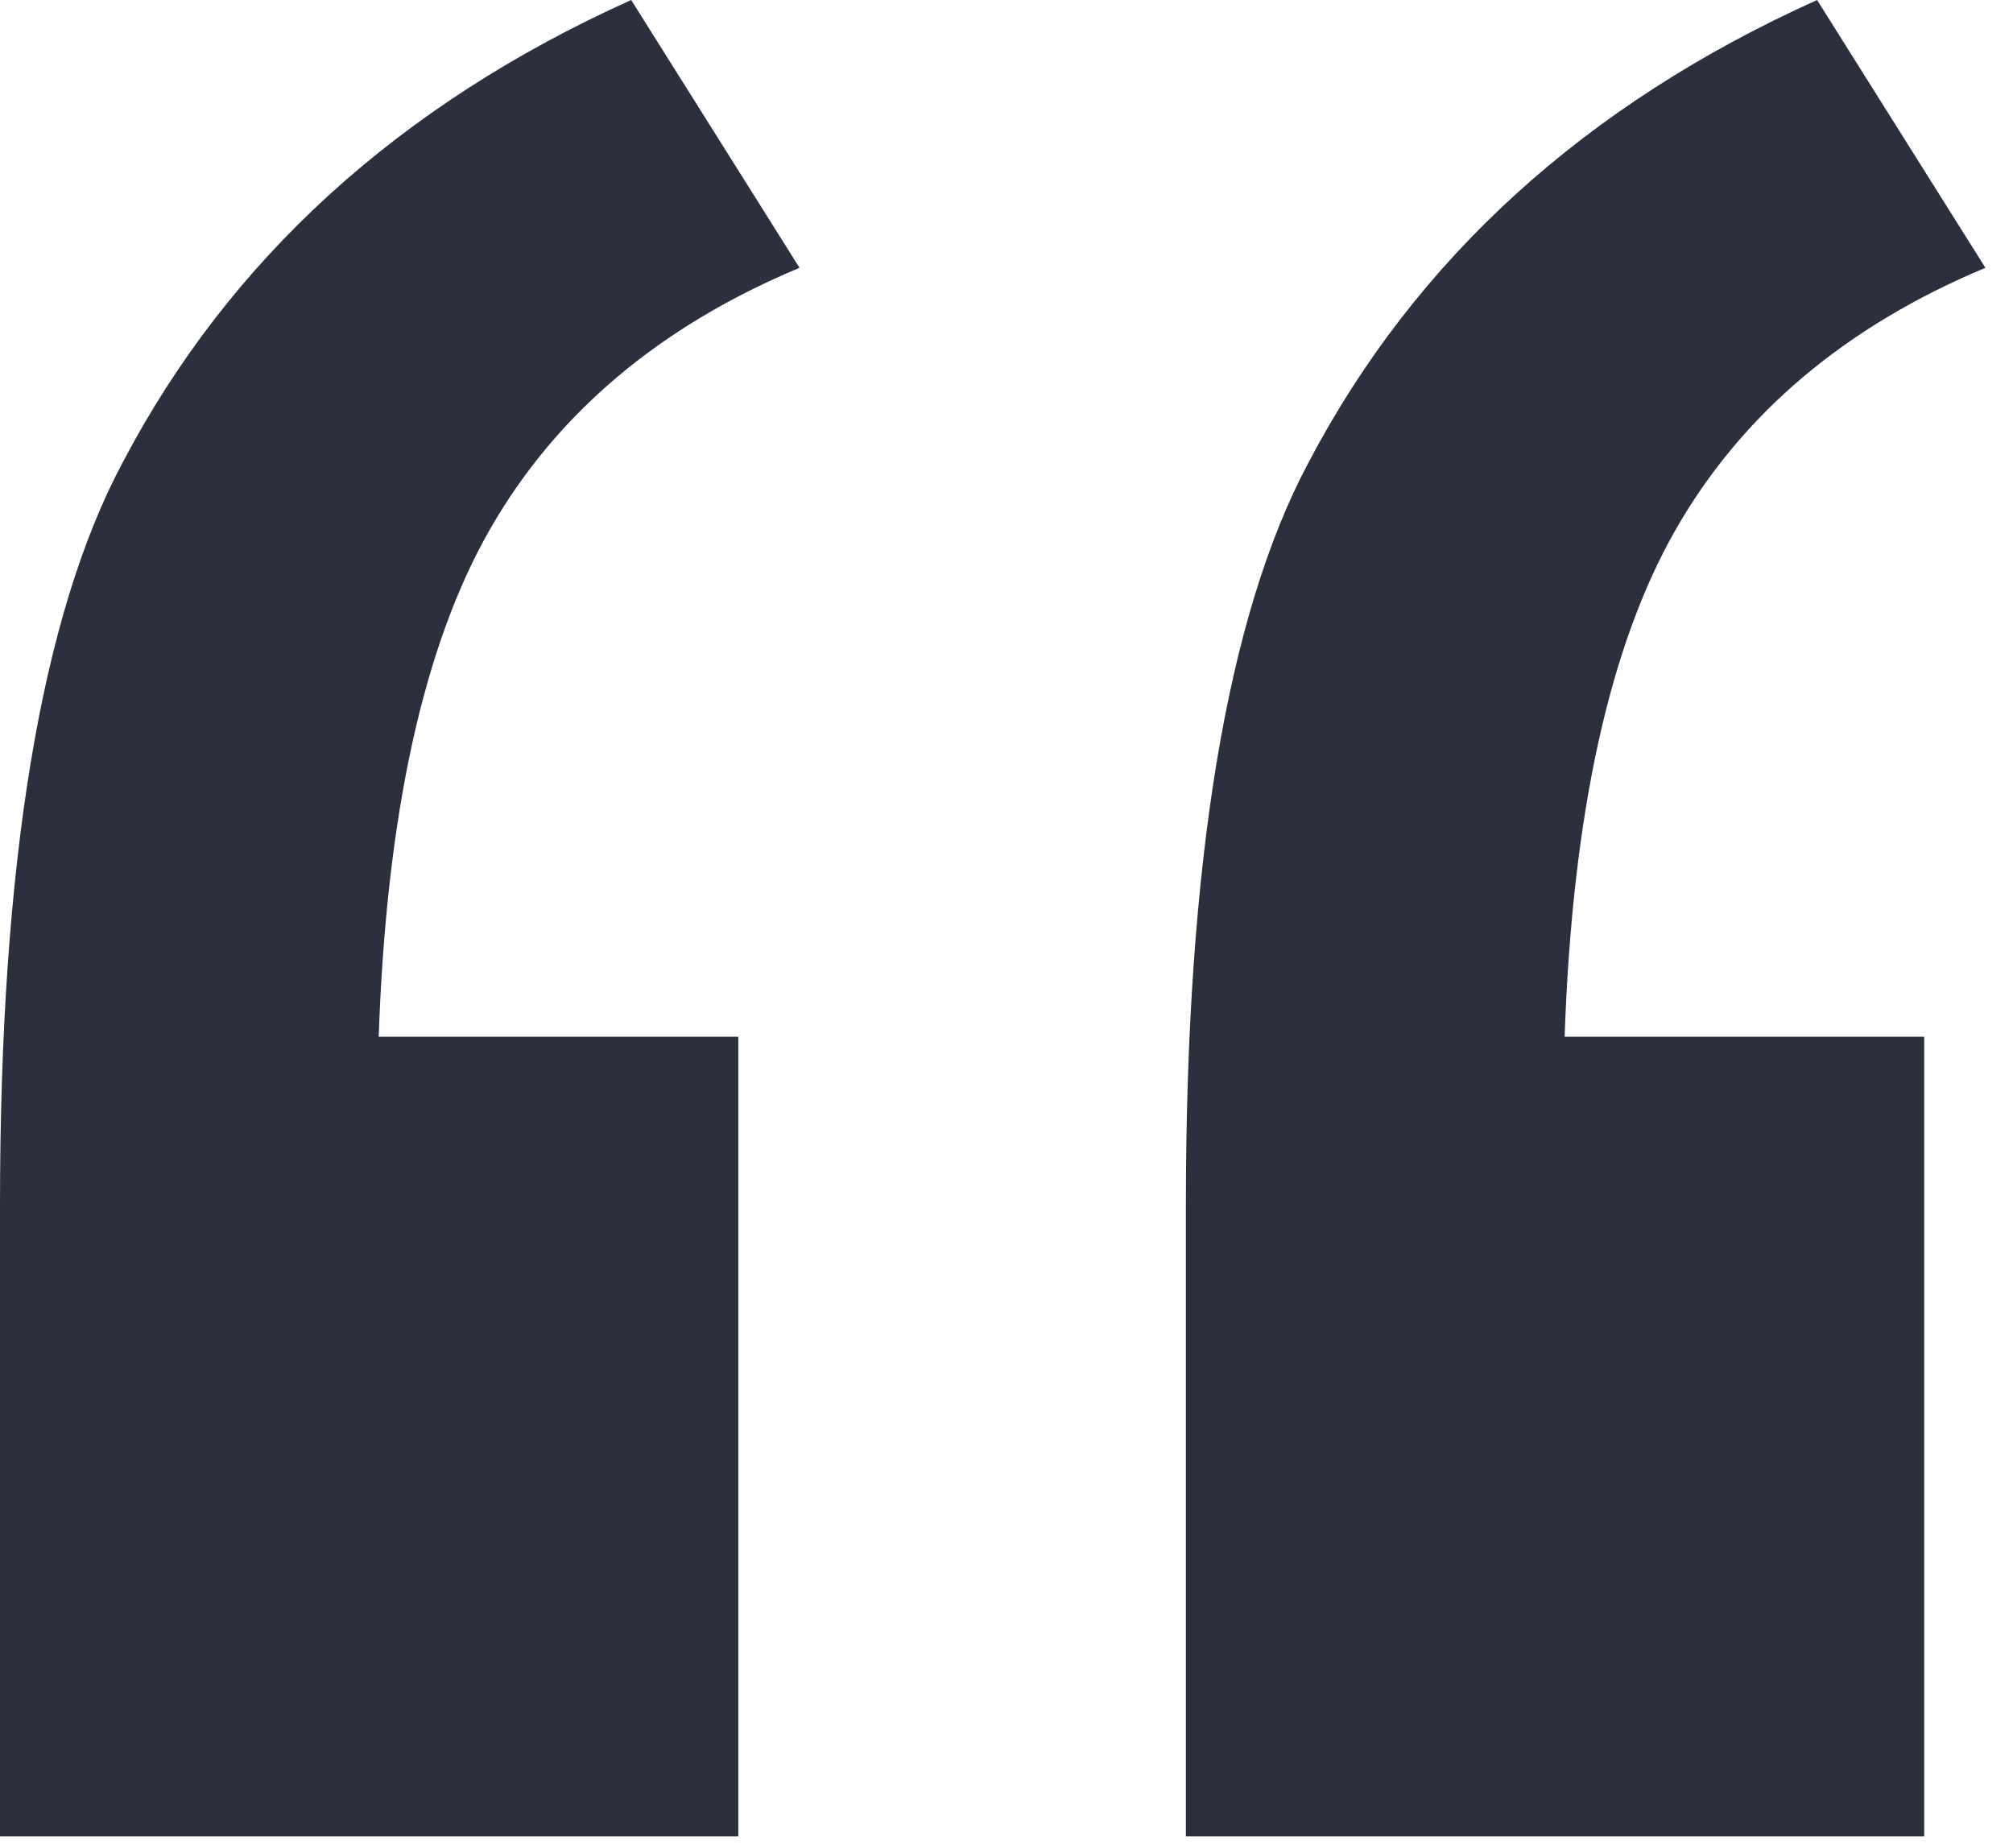<?xml version="1.0" encoding="UTF-8" standalone="no"?>
<svg width="61px" height="56px" viewBox="0 0 61 56" version="1.1" xmlns="http://www.w3.org/2000/svg" xmlns:xlink="http://www.w3.org/1999/xlink">
    <!-- Generator: Sketch 46.2 (44496) - http://www.bohemiancoding.com/sketch -->
    <title>“</title>
    <desc>Created with Sketch.</desc>
    <defs></defs>
    <g id="Page-1" stroke="none" stroke-width="1" fill="none" fill-rule="evenodd">
        <g id="Telepresence-R3" transform="translate(-325, -1150)" fill="#2B2F3E">
            <g id="Group-22-Copy-2" transform="translate(240, 1085)">
                <g id="Group-15">
                    <path d="M107.373,96.415 L107.373,120.643 L85,120.643 L85,101.516 C85,91.16 86.237,83.664 88.71,79.027 C91.955,72.844 97.095,68.169 104.127,65 L109.228,73.115 C104.977,74.892 101.847,77.539 99.838,81.055 C97.829,84.572 96.708,89.692 96.476,96.415 L107.373,96.415 Z M143.309,96.415 L143.309,120.643 L120.936,120.643 L120.936,101.516 C120.936,91.16 122.173,83.664 124.646,79.027 C127.892,72.844 133.031,68.169 140.063,65 L145.164,73.115 C140.914,74.892 137.784,77.539 135.774,81.055 C133.765,84.572 132.644,89.692 132.413,96.415 L143.309,96.415 Z" id="“"></path>
                </g>
            </g>
        </g>
    </g>
</svg>
